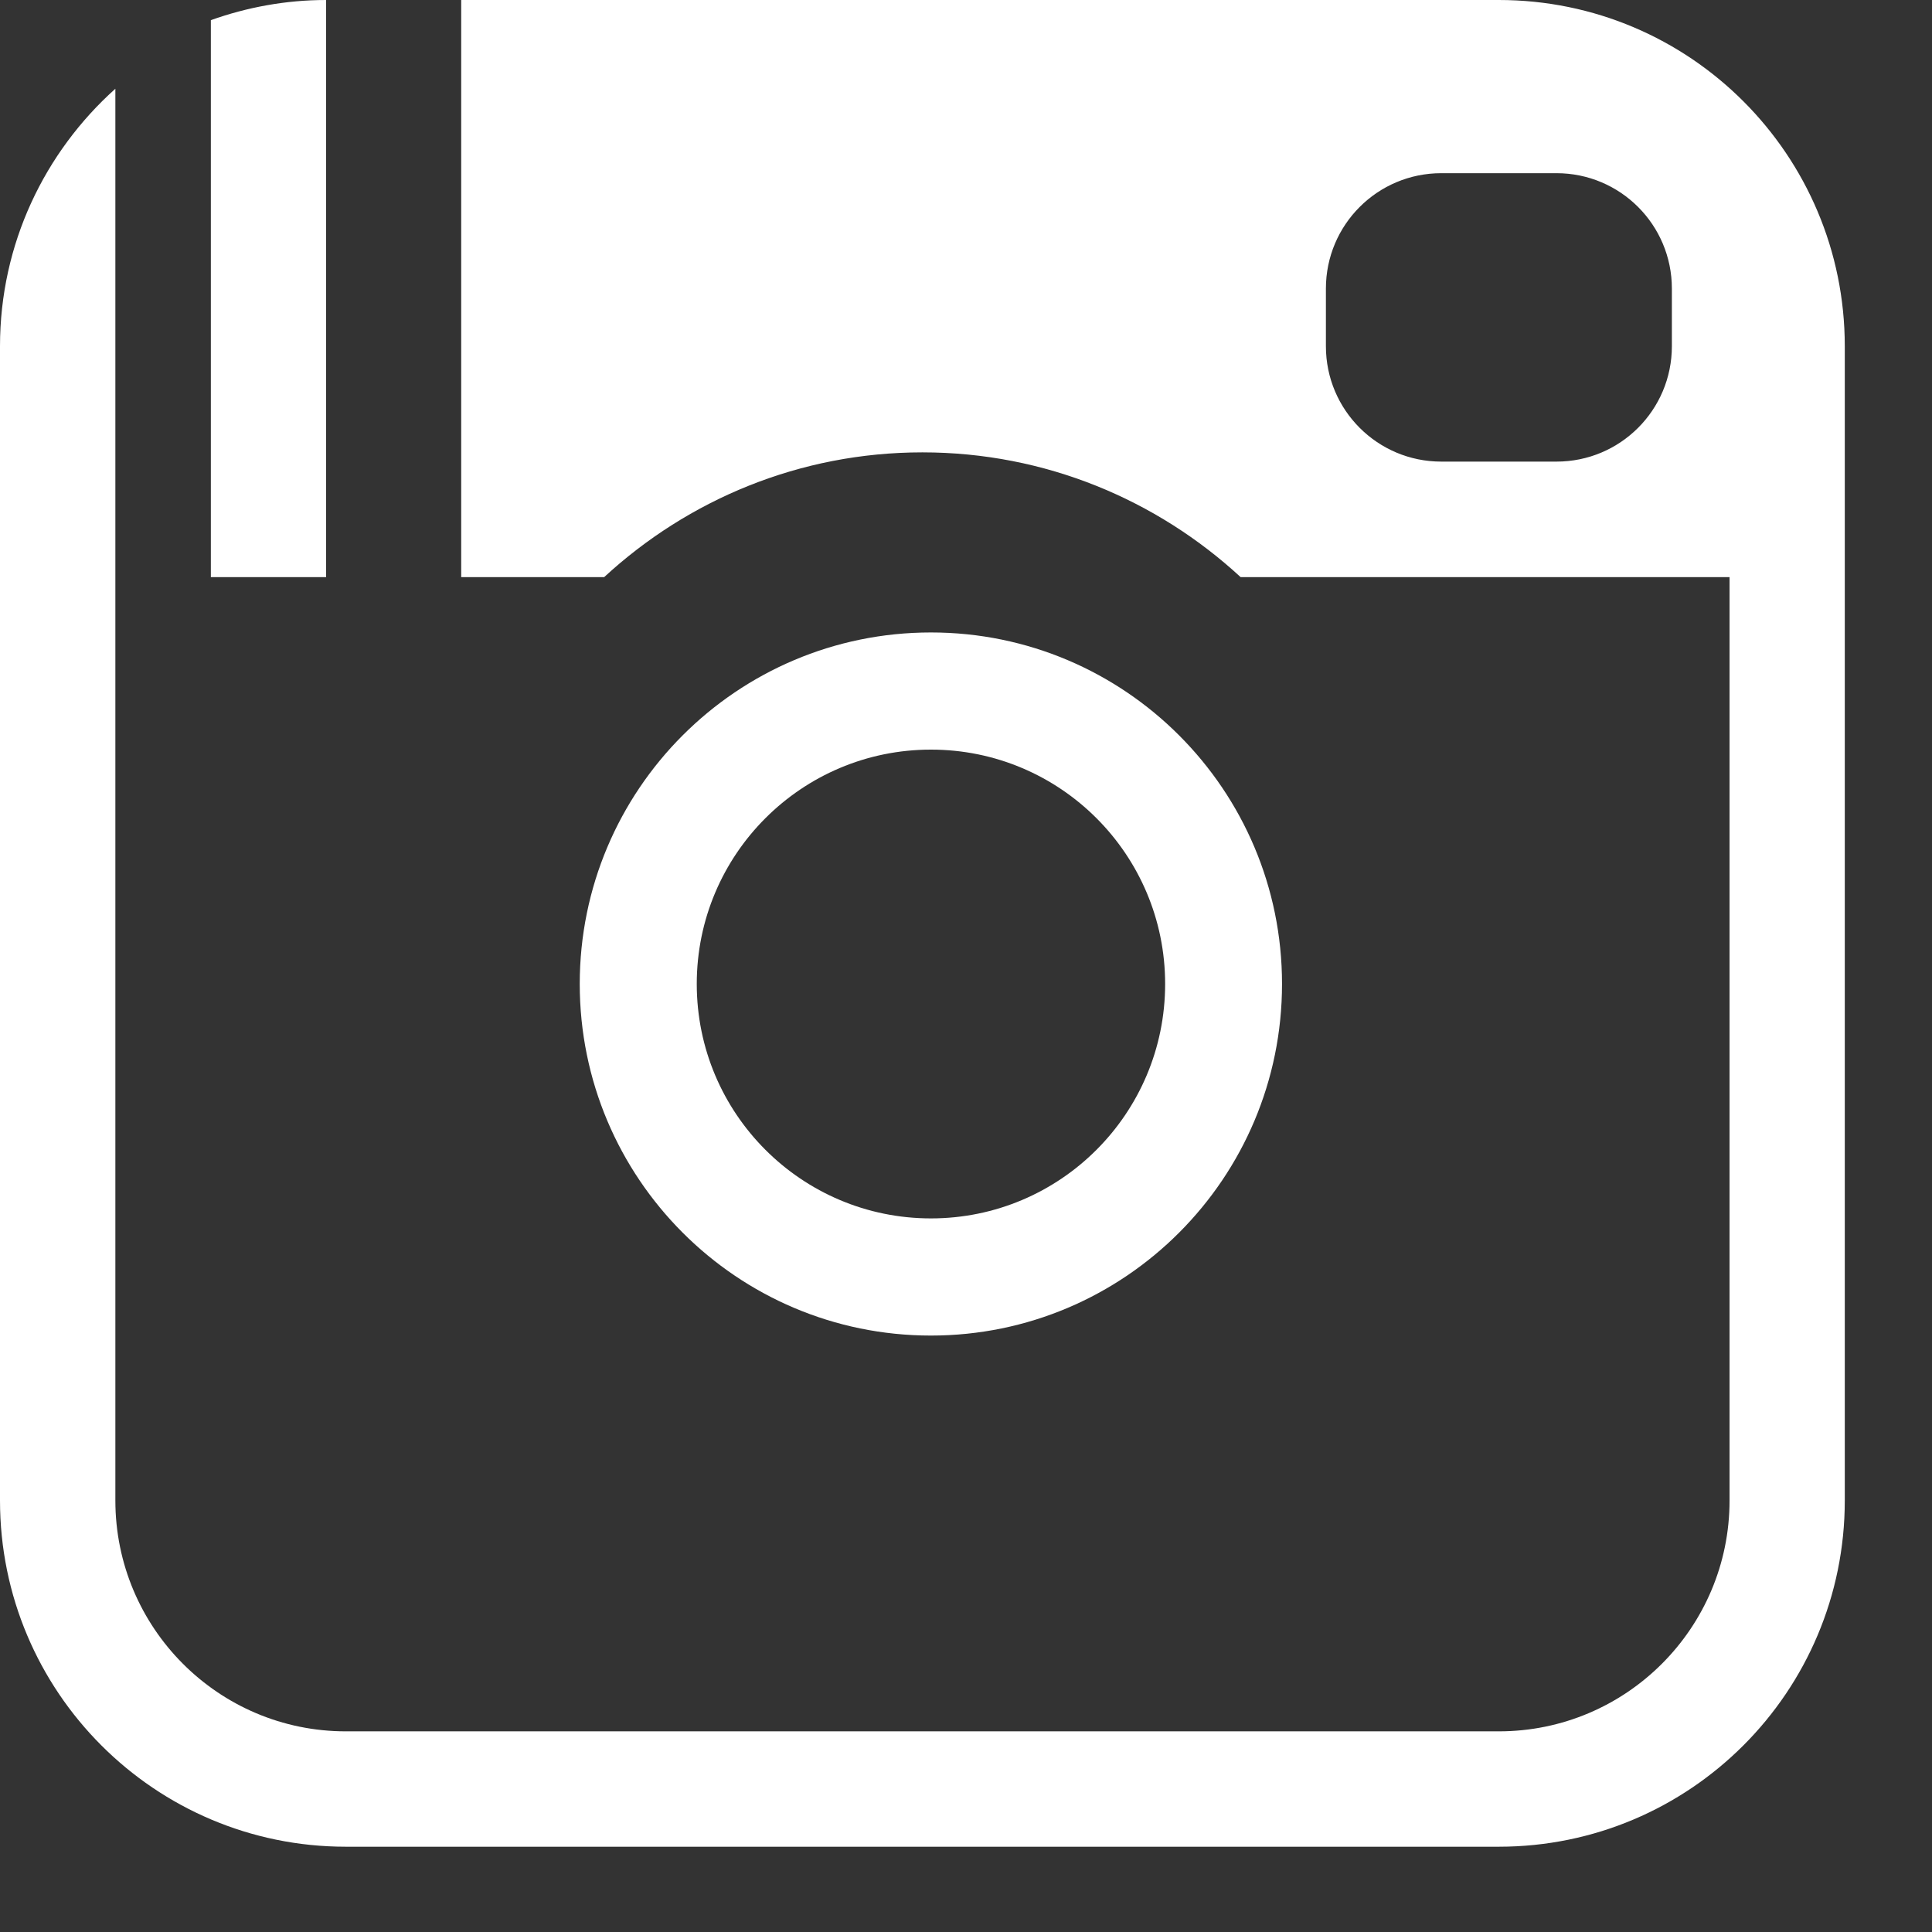 <?xml version="1.0" encoding="UTF-8"?>
<svg width="14px" height="14px" viewBox="0 0 14 14" version="1.1" xmlns="http://www.w3.org/2000/svg" xmlns:xlink="http://www.w3.org/1999/xlink">
    <rect x="0" y="0" width="14" height="14" fill="#333333" stroke="none"/>
    <!-- Generator: Sketch 47.1 (45422) - http://www.bohemiancoding.com/sketch -->
    <title>Fill 33</title>
    <desc>Created with Sketch.</desc>
    <defs></defs>
    <g id="Blog" stroke="none" stroke-width="1" fill="none" fill-rule="evenodd">
        <g id="blog_Large_1A_C" transform="translate(-367, -3206)" fill="#FFFFFF">
            <g id="Main" transform="translate(200, 295)">
                <g id="article">
                    <g id="footer" transform="translate(109, 2907)">
                        <g id="list">
                            <g id="icon" transform="translate(54, 0)">
                                <g transform="translate(4, 4)" id="Fill-33">
                                    <path d="M12.115,2.509 C12.115,2.971 11.741,3.345 11.279,3.345 L10.444,3.345 C9.982,3.345 9.608,2.971 9.608,2.509 L9.608,2.091 C9.608,1.629 9.982,1.255 10.444,1.255 L11.279,1.255 C11.741,1.255 12.115,1.629 12.115,2.091 L12.115,2.509 Z M10.861,0 L3.342,0 L3.342,4.182 L4.378,4.182 C4.985,3.622 5.794,3.278 6.684,3.278 C7.574,3.278 8.383,3.622 8.99,4.182 L12.533,4.182 L12.533,10.873 C12.533,11.797 11.784,12.546 10.861,12.546 L2.506,12.546 C1.584,12.546 0.836,11.797 0.836,10.873 L0.836,4.6 L0.836,4.182 L0.836,0.643 C0.324,1.102 0,1.767 0,2.509 L0,10.873 C0,12.259 1.122,13.382 2.506,13.382 L10.861,13.382 C12.246,13.382 13.368,12.259 13.368,10.873 L13.368,4.182 L13.368,2.927 L13.368,2.509 C13.368,1.123 12.246,0 10.861,0 L10.861,0 Z M2.363,4.182 L2.363,0 C2.07,0 1.789,0.053 1.528,0.146 L1.528,4.182 L2.363,4.182 Z M5.049,7.13 C5.049,6.192 5.809,5.432 6.746,5.432 C7.683,5.432 8.443,6.192 8.443,7.13 C8.443,8.069 7.683,8.829 6.746,8.829 C5.809,8.829 5.049,8.069 5.049,7.13 L5.049,7.13 Z M9.29,7.13 C9.29,5.724 8.151,4.583 6.746,4.583 C5.34,4.583 4.201,5.724 4.201,7.13 C4.201,8.537 5.34,9.678 6.746,9.678 C8.151,9.678 9.29,8.537 9.29,7.13 L9.29,7.13 Z"></path>
                                </g>
                            </g>
                        </g>
                    </g>
                </g>
            </g>
        </g>
    </g>
</svg>